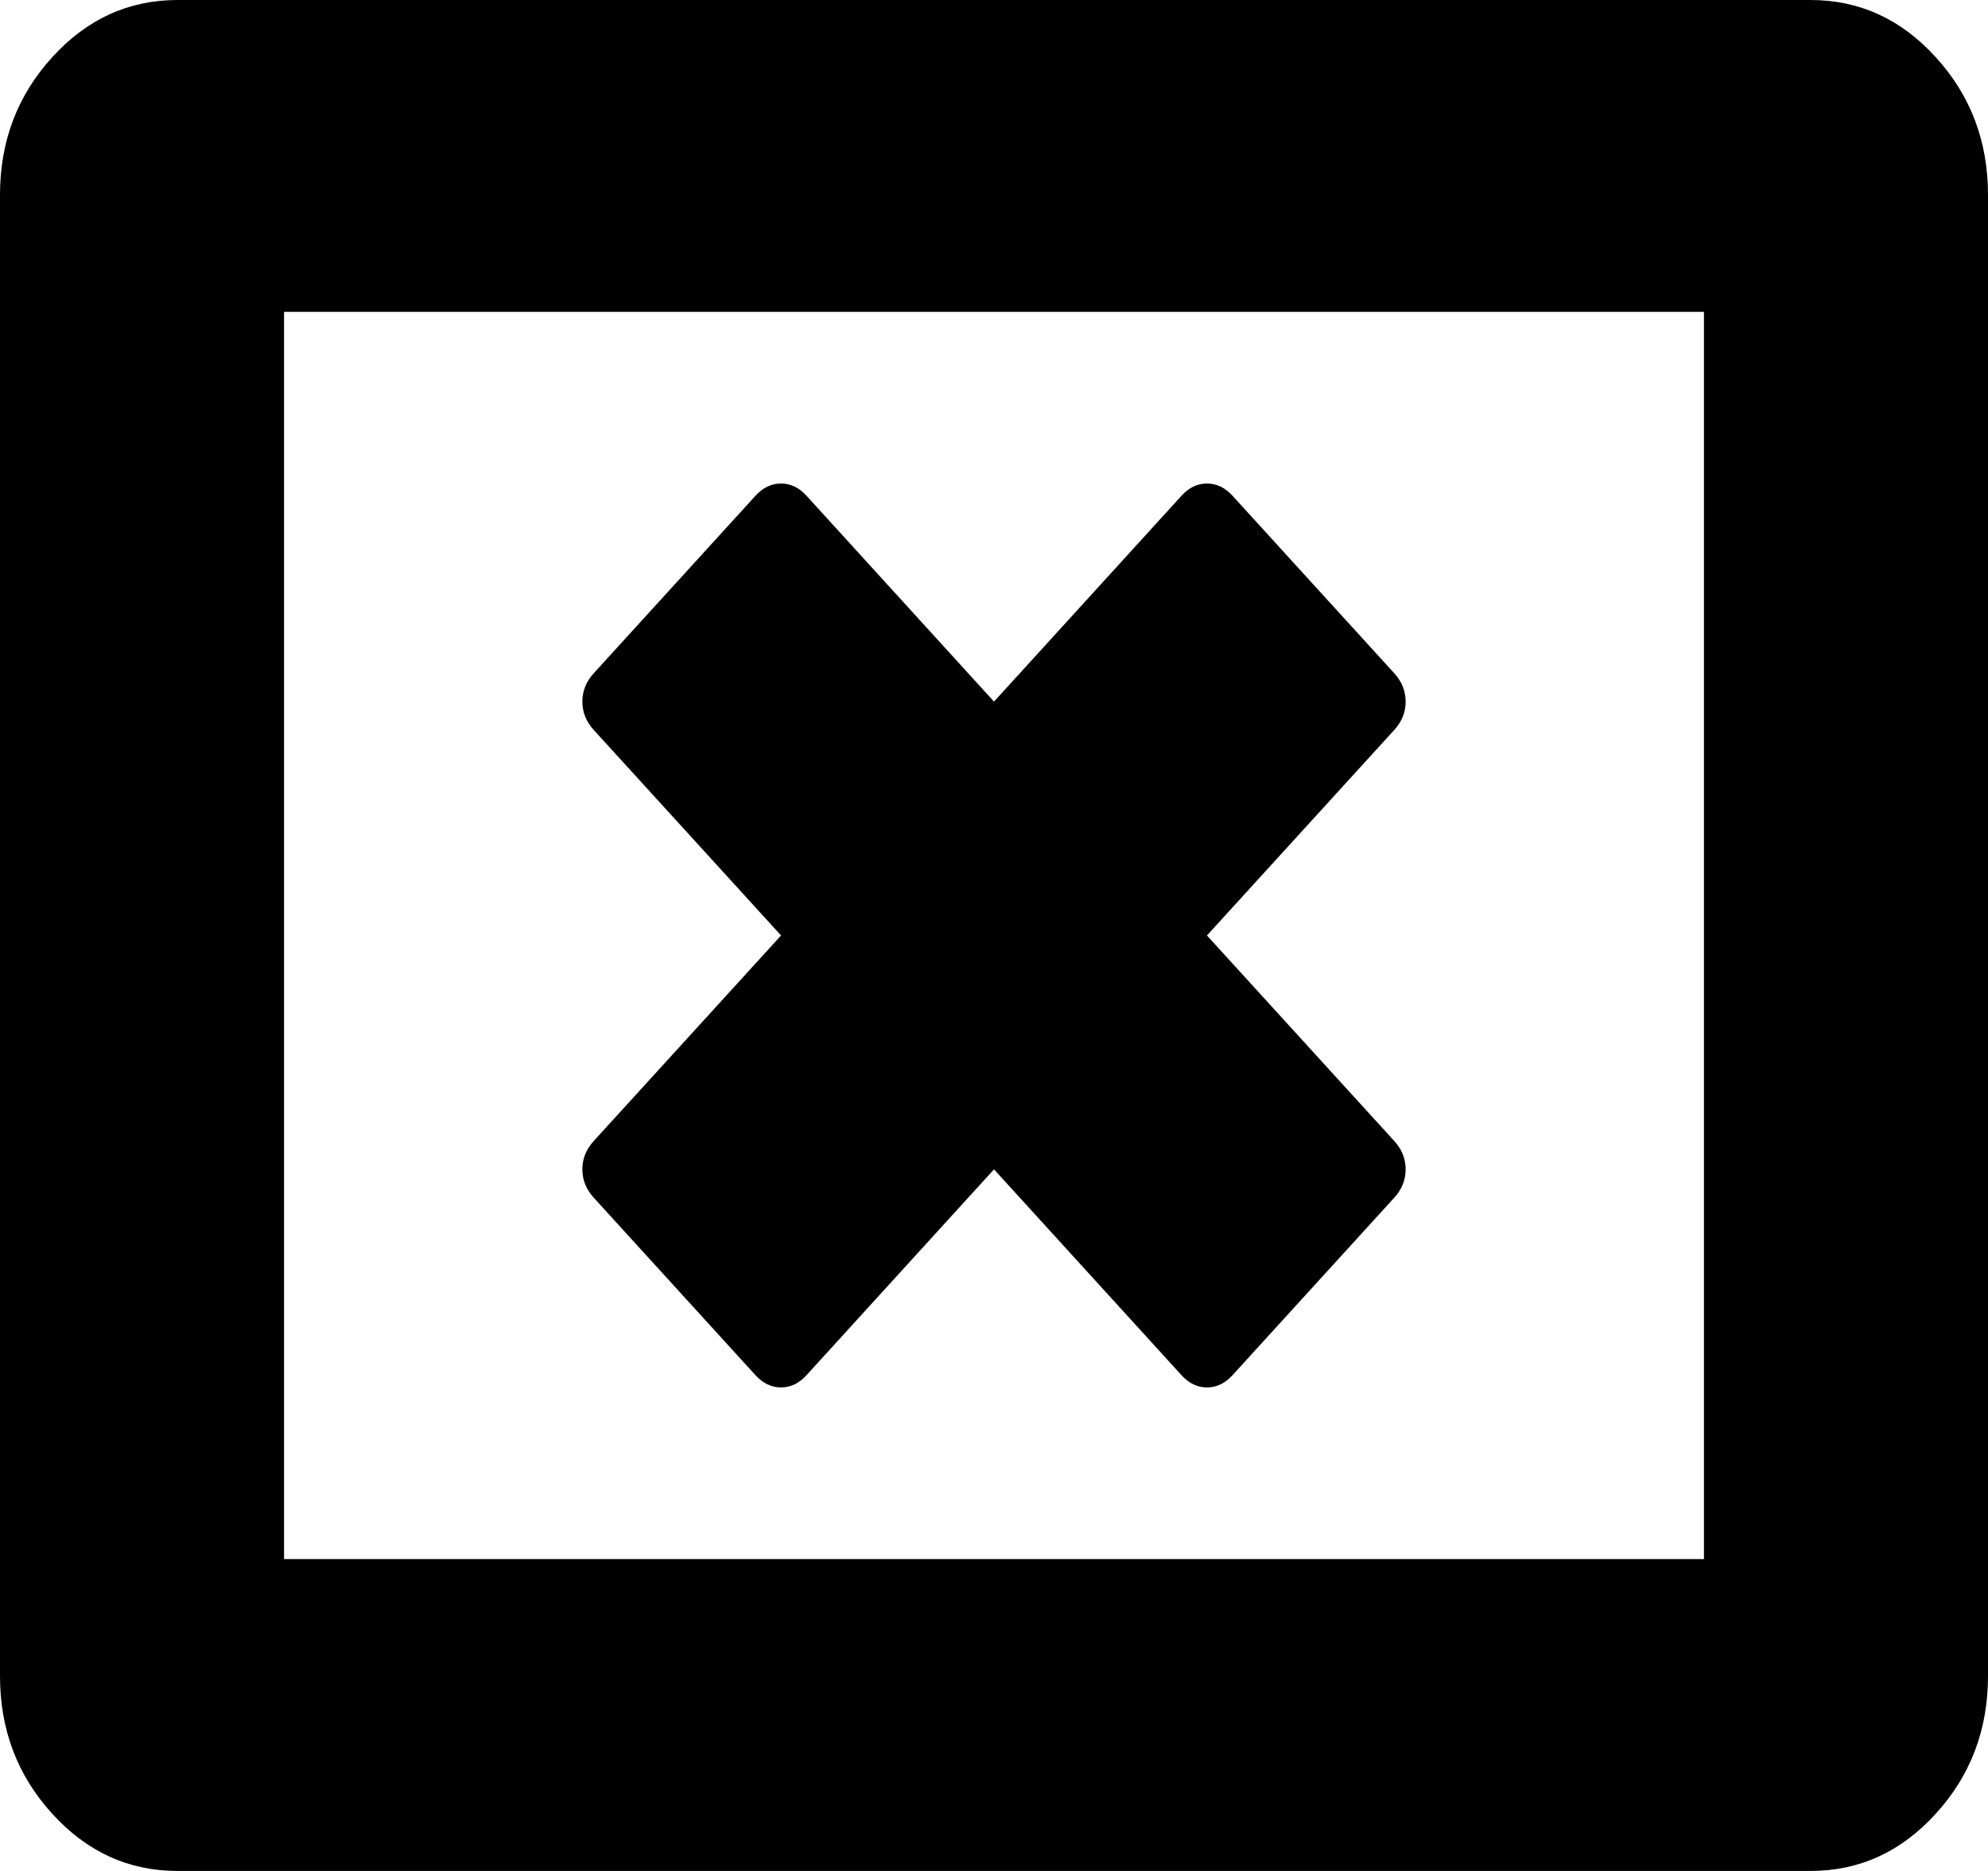 ﻿<?xml version="1.0" encoding="utf-8"?>
<svg version="1.1" xmlns:xlink="http://www.w3.org/1999/xlink" width="17px" height="16px" xmlns="http://www.w3.org/2000/svg">
  <g transform="matrix(1 0 0 1 -266 -7 )">
    <path d="M 12.02 10  C 12.02 10.09  11.988 10.17  11.925 10.24  L 10.54 11.76  C 10.476 11.83  10.404 11.865  10.321 11.865  C 10.239 11.865  10.166 11.83  10.103 11.76  L 8.5 10  L 6.897 11.76  C 6.834 11.83  6.761 11.865  6.679 11.865  C 6.596 11.865  6.524 11.83  6.46 11.76  L 5.075 10.24  C 5.012 10.17  4.98 10.09  4.98 10  C 4.98 9.91  5.012 9.83  5.075 9.76  L 6.679 8  L 5.075 6.24  C 5.012 6.17  4.98 6.09  4.98 6  C 4.98 5.91  5.012 5.83  5.075 5.76  L 6.46 4.24  C 6.524 4.17  6.596 4.135  6.679 4.135  C 6.761 4.135  6.834 4.17  6.897 4.24  L 8.5 6  L 10.103 4.24  C 10.166 4.17  10.239 4.135  10.321 4.135  C 10.404 4.135  10.476 4.17  10.54 4.24  L 11.925 5.76  C 11.988 5.83  12.02 5.91  12.02 6  C 12.02 6.09  11.988 6.17  11.925 6.24  L 10.321 8  L 11.925 9.76  C 11.988 9.83  12.02 9.91  12.02 10  Z M 2.429 2.667  L 2.429 13.333  L 14.571 13.333  L 14.571 2.667  L 2.429 2.667  Z M 16.554 0.49  C 16.851 0.816  17 1.208  17 1.667  L 17 14.333  C 17 14.792  16.851 15.184  16.554 15.51  C 16.257 15.837  15.9 16  15.482 16  L 1.518 16  C 1.1 16  0.743 15.837  0.446 15.51  C 0.149 15.184  0 14.792  0 14.333  L 0 1.667  C 0 1.208  0.149 0.816  0.446 0.49  C 0.743 0.163  1.1 0  1.518 0  L 15.482 0  C 15.9 0  16.257 0.163  16.554 0.49  Z " fill-rule="nonzero" fill="#000000" stroke="none" transform="matrix(1 0 0 1 266 7 )" />
  </g>
</svg>